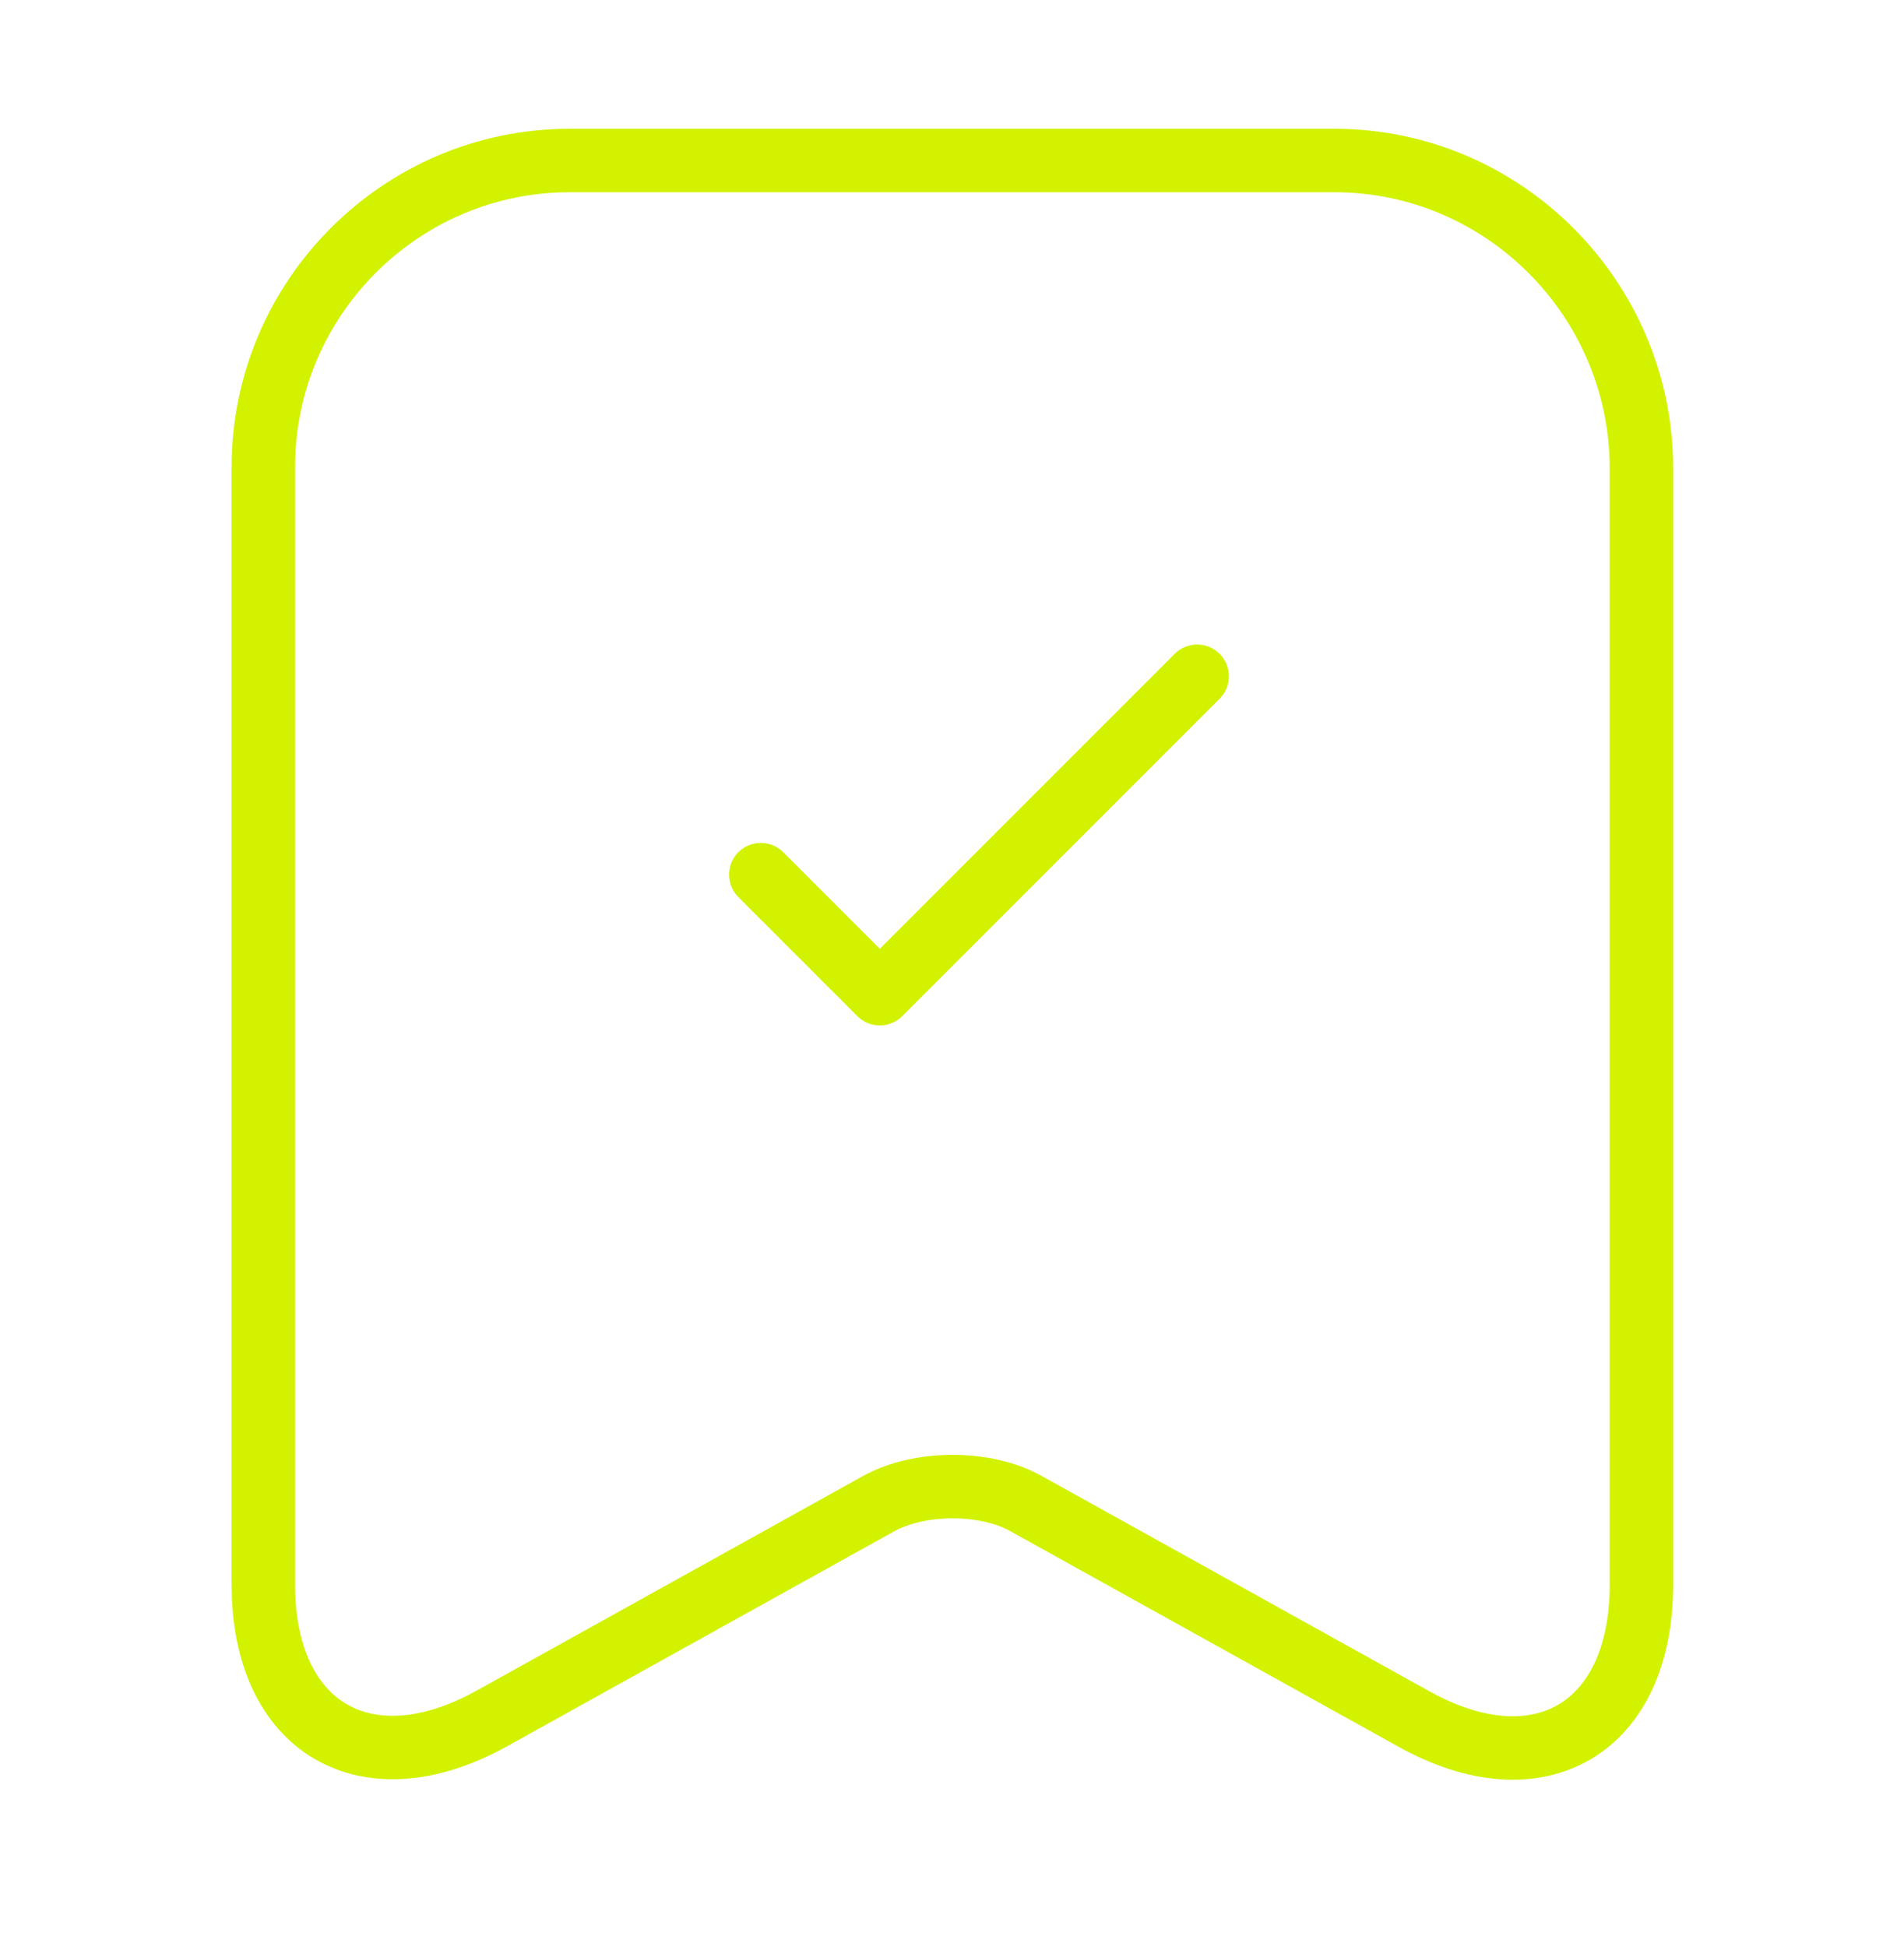 <svg width="45" height="46" viewBox="0 0 45 46" fill="none" xmlns="http://www.w3.org/2000/svg">
<path d="M31.538 3.793H13.463C9.469 3.793 6.225 7.056 6.225 11.031V37.45C6.225 40.825 8.644 42.25 11.606 40.618L20.756 35.537C21.731 34.993 23.306 34.993 24.262 35.537L33.413 40.618C36.375 42.268 38.794 40.843 38.794 37.45V11.031C38.775 7.056 35.531 3.793 31.538 3.793Z" stroke="#D2F200" stroke-width="1.5" stroke-linecap="round" stroke-linejoin="round"/>
<path d="M17.981 20.668L20.794 23.481L28.294 15.981" stroke="#D2F200" stroke-width="1.5" stroke-linecap="round" stroke-linejoin="round"/>
</svg>
